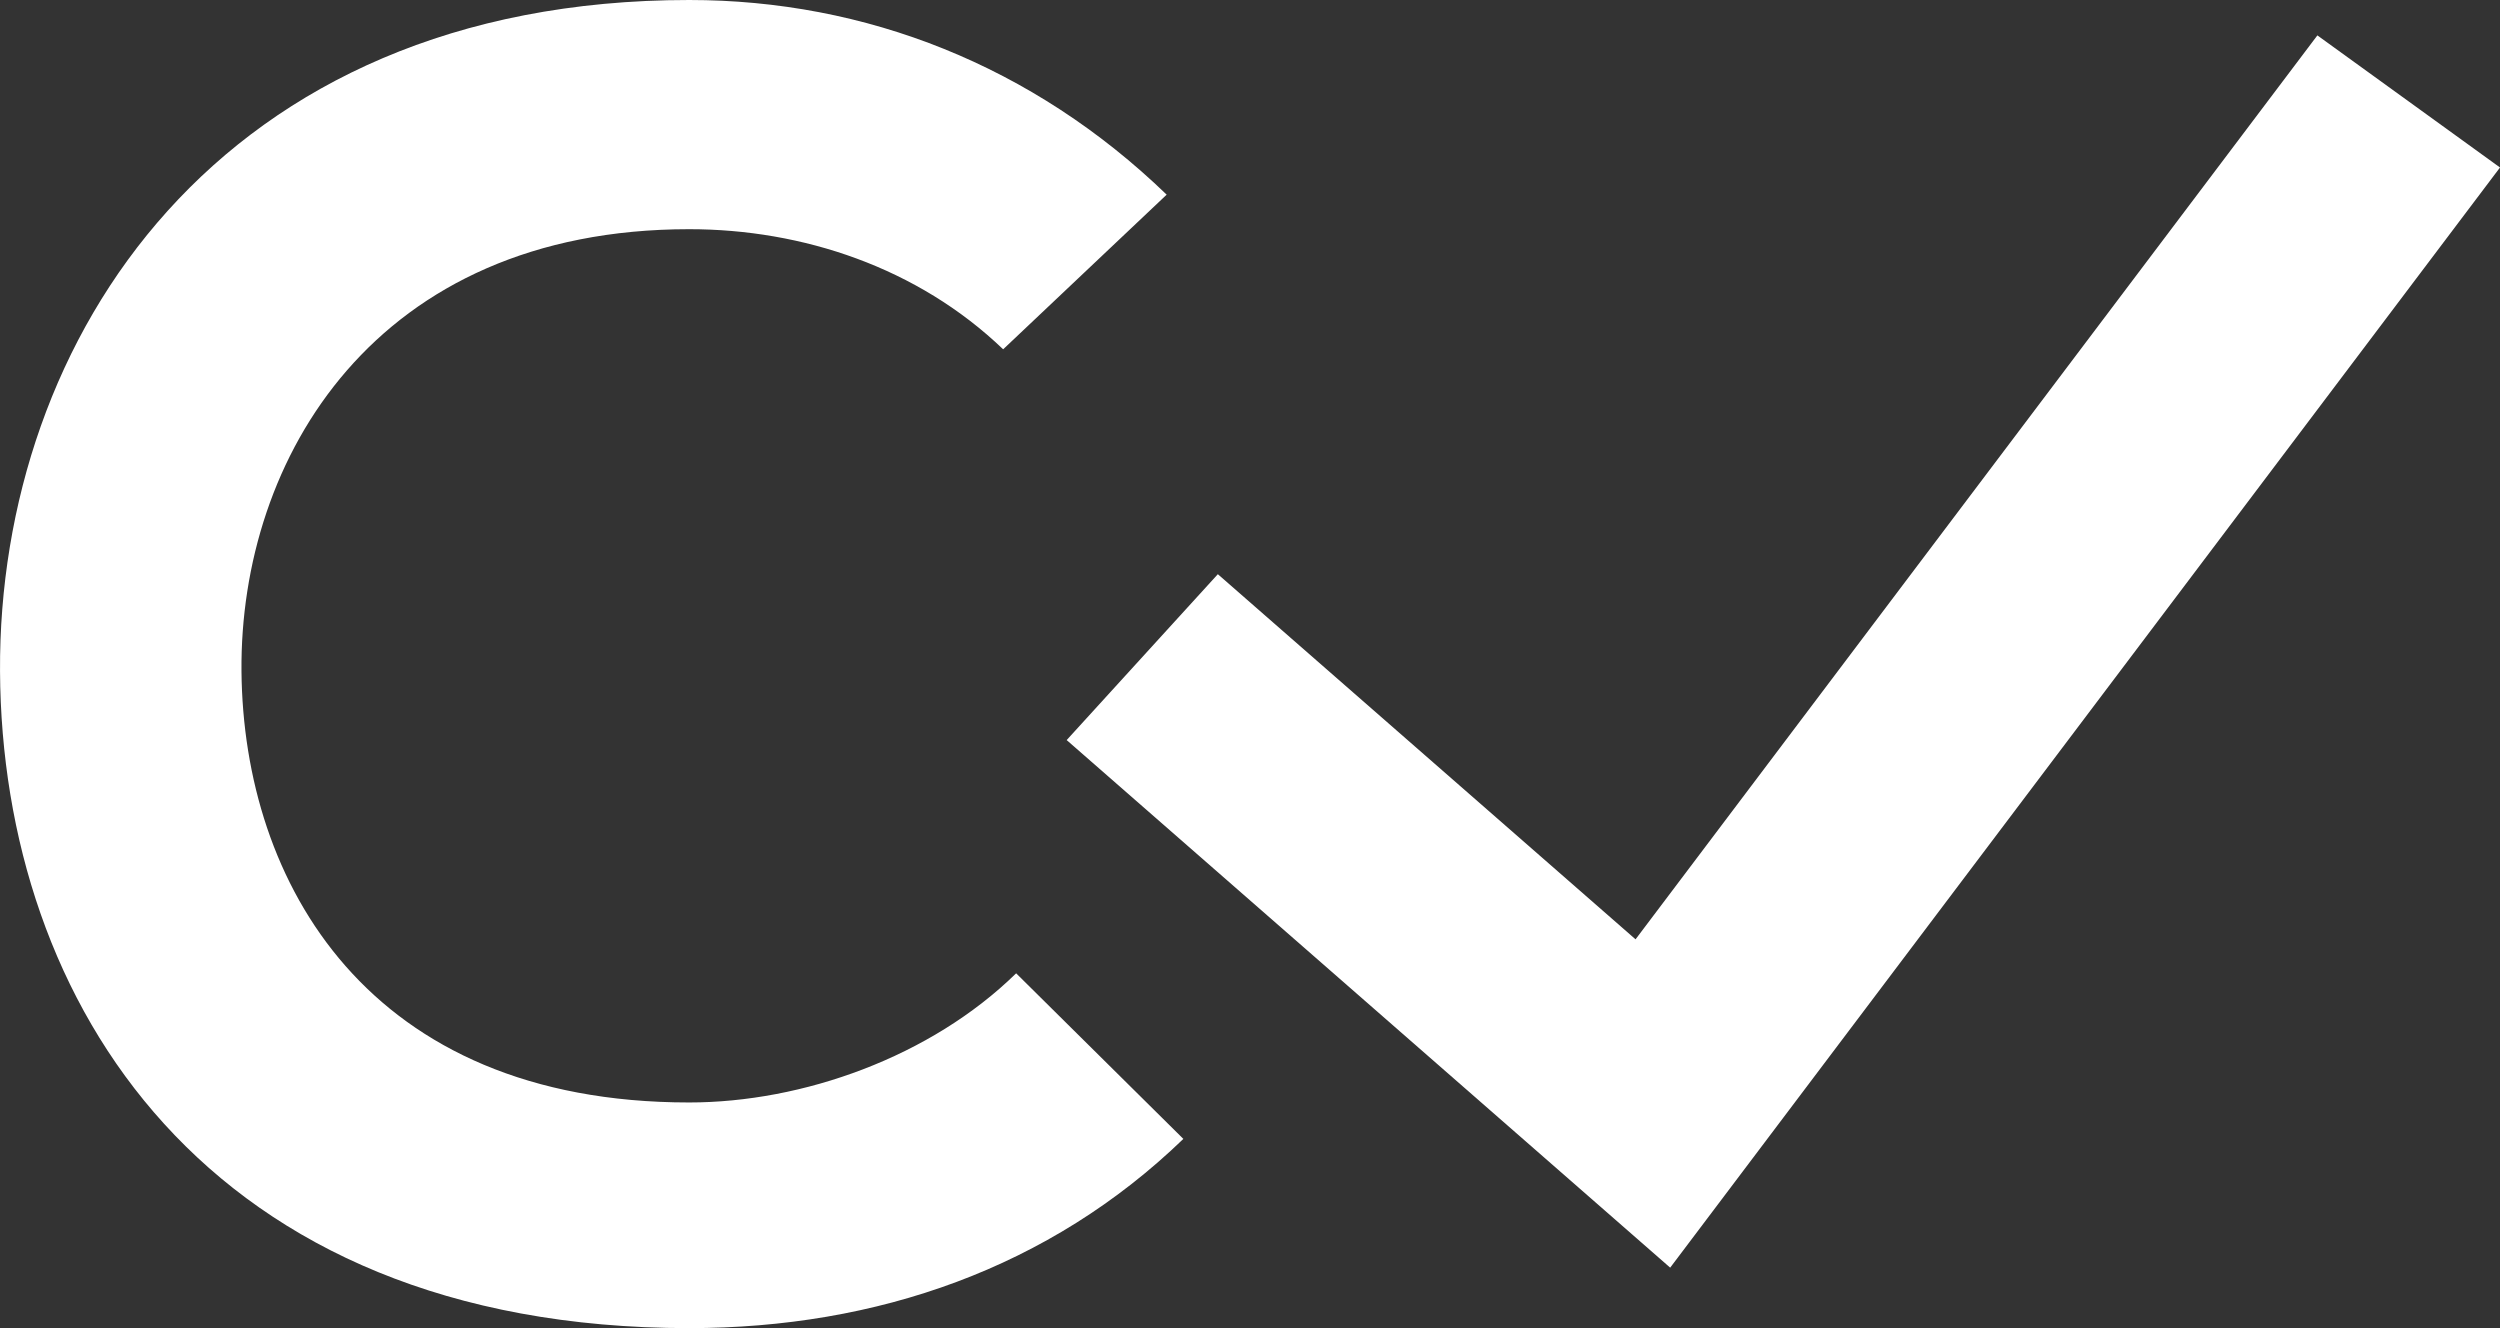 <svg width="96" height="51" viewBox="0 0 96 51" fill="none" xmlns="http://www.w3.org/2000/svg">
<rect x="0" y="0" width="96" height="51" fill="#333333" stroke="none"/>
<g clip-path="url(#clip0_4706_19729)">
<path d="M45.441 43.734C40.306 48.694 33.671 51 26.466 51C7.919 51 0.072 38.495 0.001 25.78C-0.07 12.995 8.418 0 26.466 0C33.243 0 39.663 2.515 44.8 7.475L38.521 13.413C35.24 10.269 30.817 8.801 26.465 8.801C14.41 8.801 9.202 17.602 9.273 25.778C9.345 33.882 14.124 42.335 26.465 42.335C30.817 42.335 35.739 40.589 39.02 37.375L45.441 43.734Z" fill="white"/>
<path d="M64.135 48.678L40.96 28.419L46.765 22.049L62.805 36.07L88.987 1.359L96 6.432L64.135 48.678Z" fill="white"/>
</g>
<defs>
<clipPath id="clip0_4706_19729">
<rect width="96" height="51" fill="white"/>
</clipPath>
</defs>
</svg>

